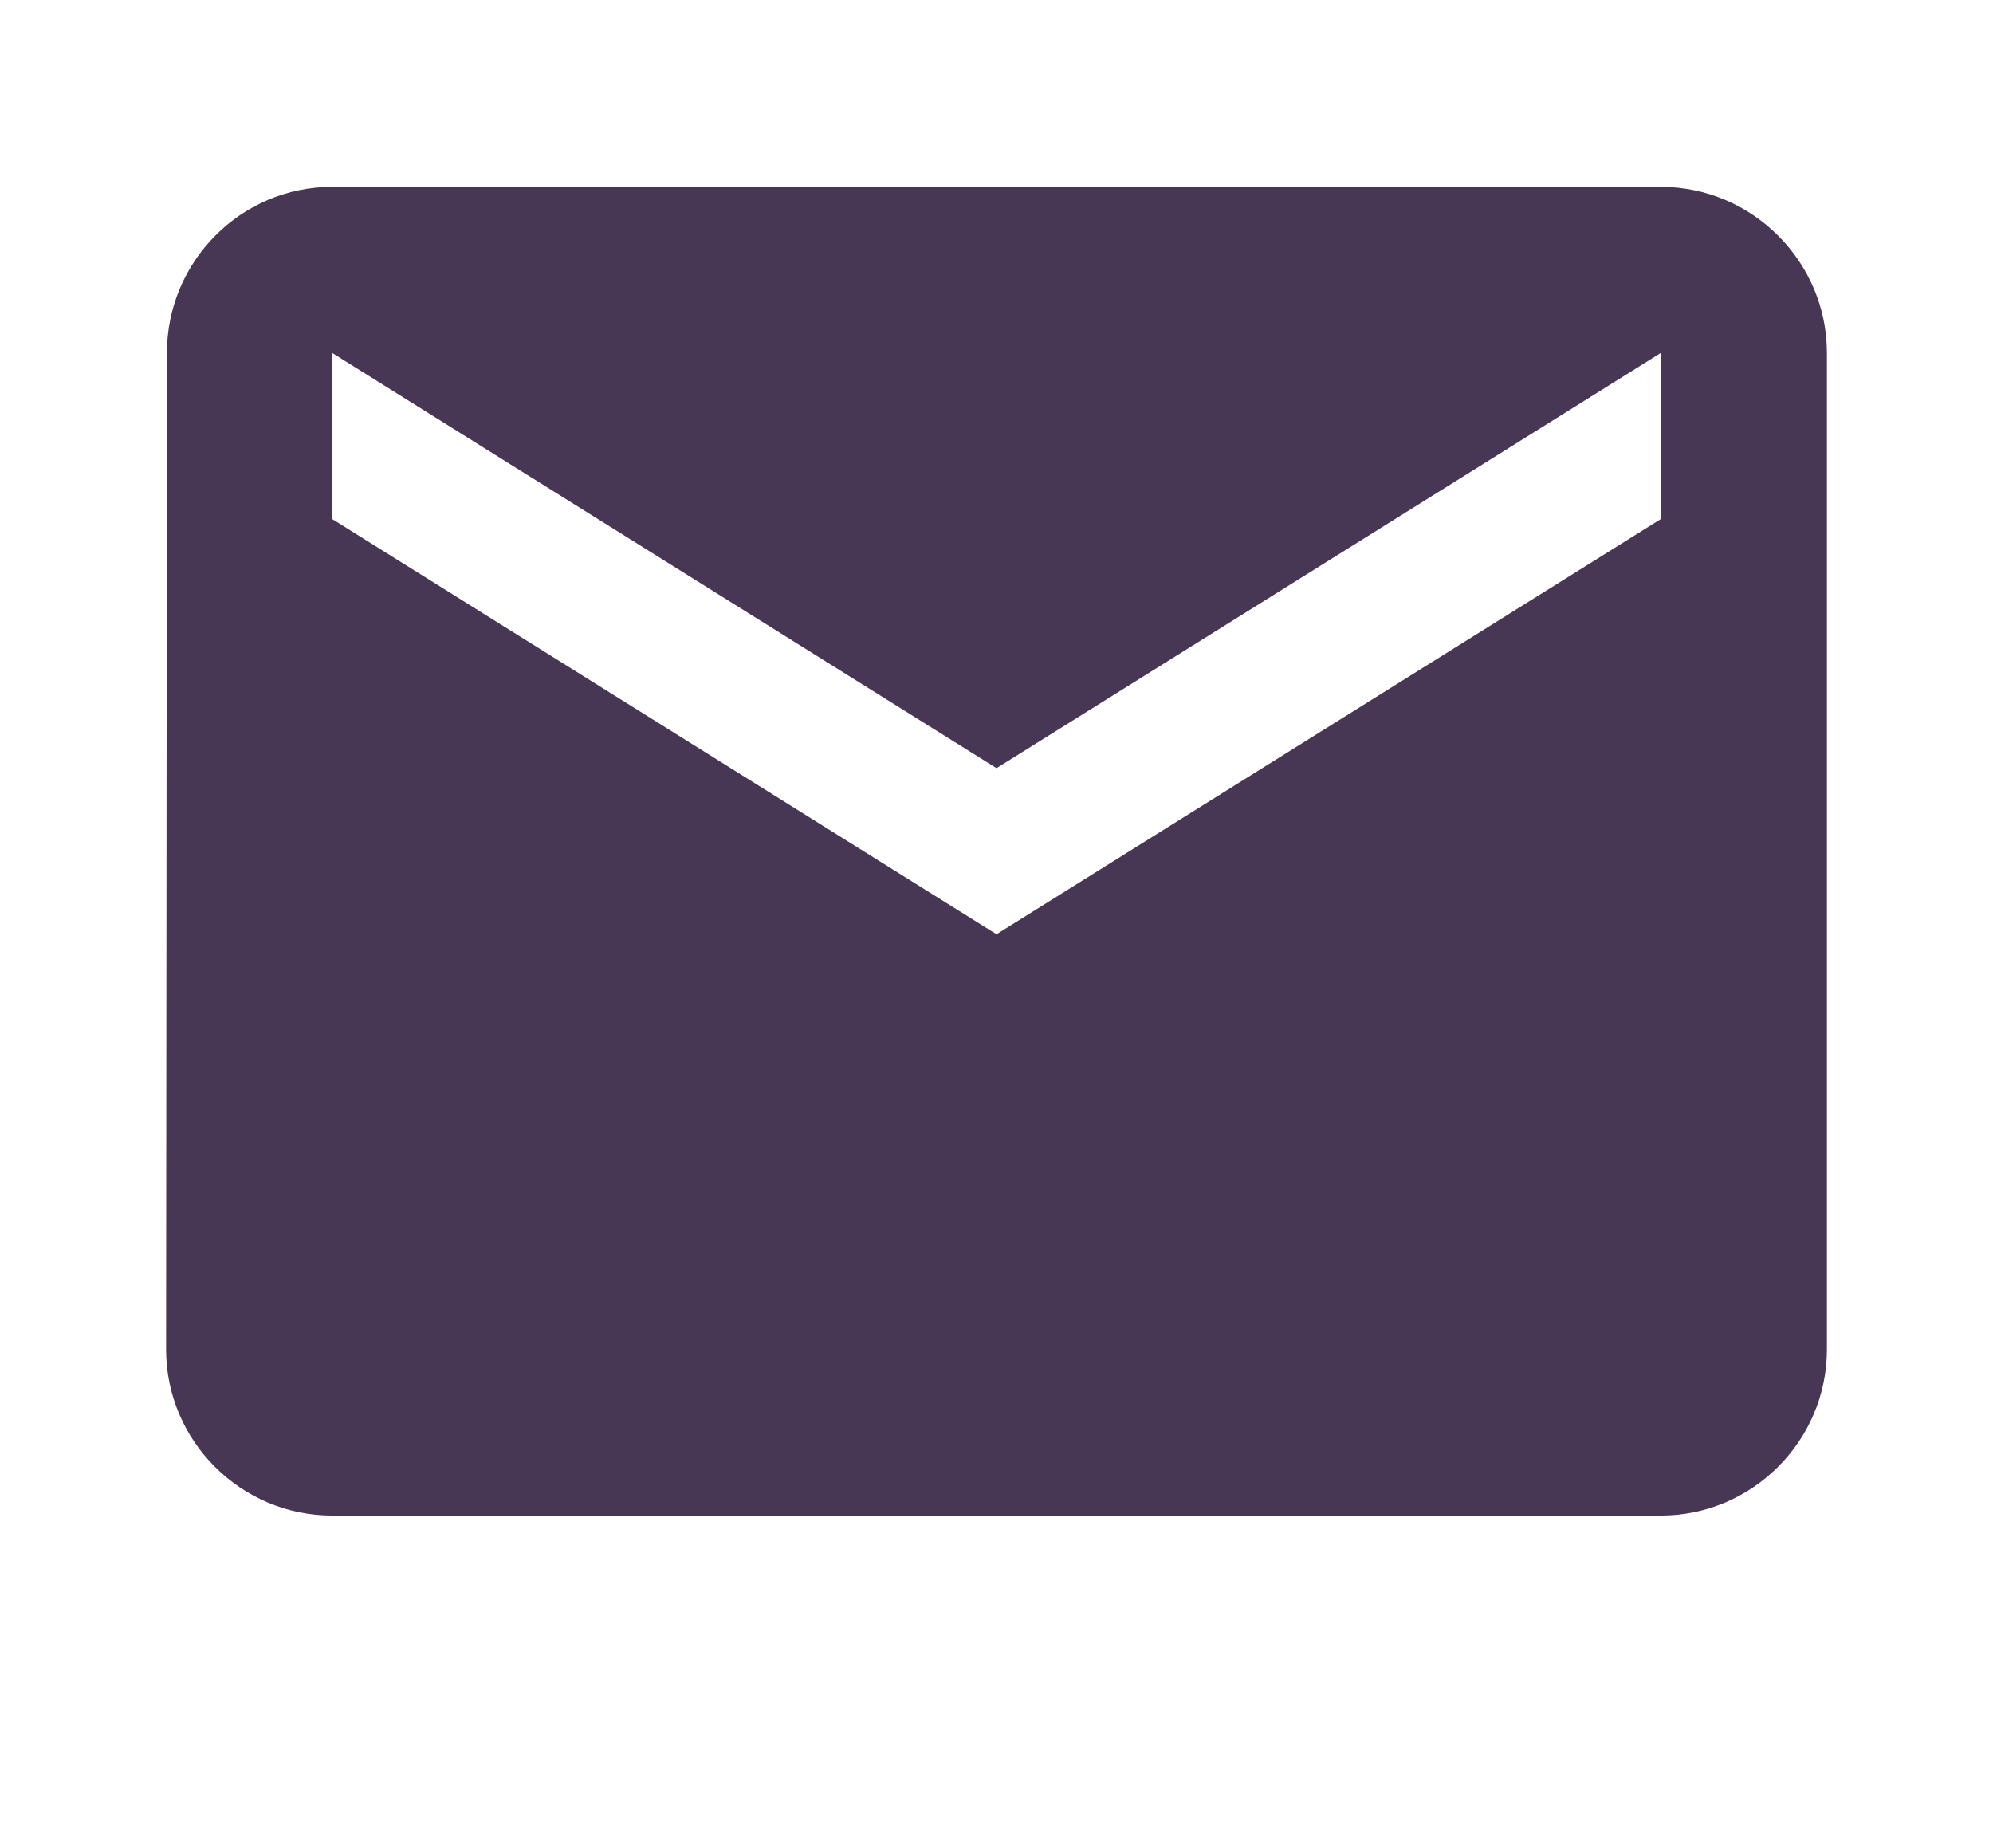 <svg width="192" height="178" viewBox="0 0 192 178" fill="none" xmlns="http://www.w3.org/2000/svg">
<g clip-path="url(#clip0_501_44)">
<path d="M160 18H32C23.2 18 16.08 25.2 16.08 34L16 130C16 138.8 23.2 146 32 146H160C168.8 146 176 138.8 176 130V34C176 25.2 168.8 18 160 18ZM160 50L96 90L32 50V34L96 74L160 34V50Z" fill="#473755"/>
</g>
<defs>
<clipPath id="clip0_501_44">
<rect width="192" height="192" fill="white" transform="translate(0 -14)"/>
</clipPath>
</defs>
</svg>
